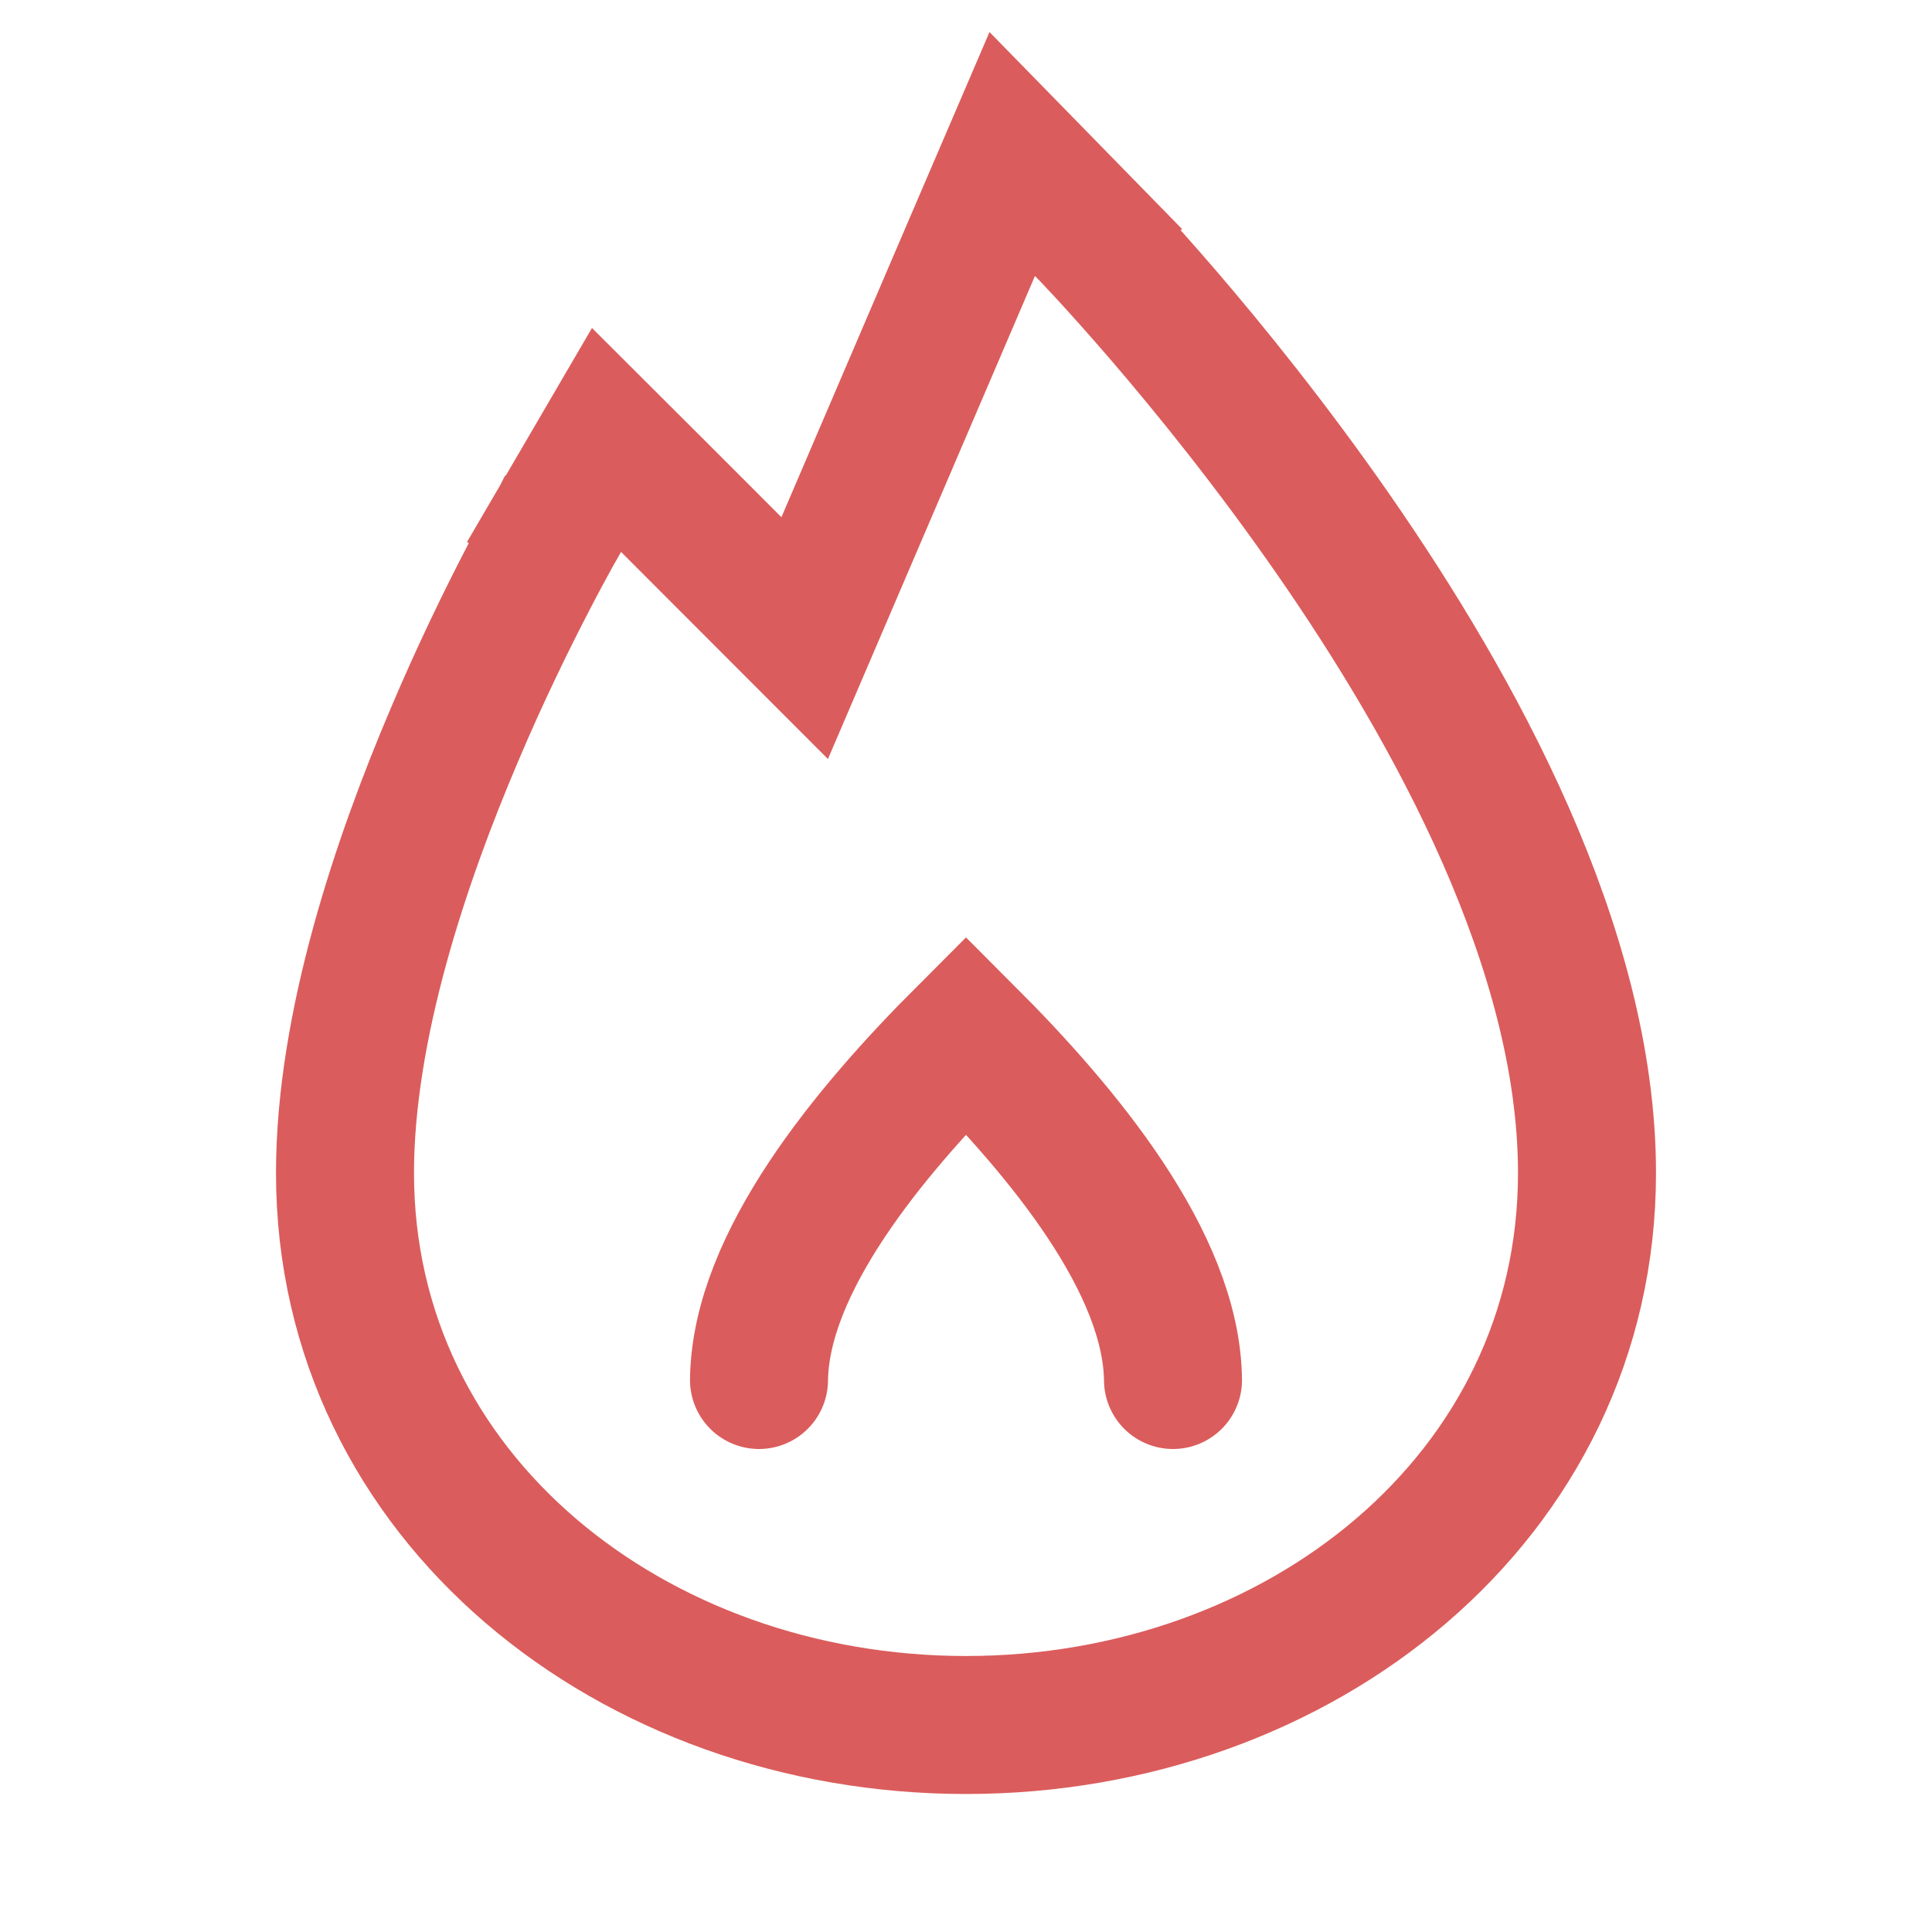 <svg width="14" height="14" viewBox="0 0 14 14" fill="none" xmlns="http://www.w3.org/2000/svg">
<path d="M4.854 3.646L4.395 3.188L4.068 3.748L4.5 4C4.068 3.748 4.068 3.748 4.068 3.748L4.068 3.748L4.067 3.749L4.066 3.751L4.062 3.758L4.049 3.782C4.037 3.803 4.02 3.833 3.998 3.872C3.955 3.95 3.894 4.062 3.822 4.202C3.677 4.482 3.483 4.875 3.29 5.332C2.909 6.228 2.5 7.431 2.5 8.5C2.5 10.852 4.587 12.5 7 12.5C9.413 12.5 11.5 10.852 11.5 8.5C11.5 6.876 10.542 5.14 9.661 3.871C9.211 3.223 8.762 2.67 8.426 2.279C8.258 2.084 8.117 1.928 8.018 1.82C7.968 1.767 7.929 1.725 7.902 1.696L7.87 1.663L7.861 1.654L7.859 1.652L7.858 1.651L7.858 1.651C7.858 1.651 7.858 1.651 7.5 2L7.858 1.651L7.335 1.116L7.04 1.803L5.831 4.624L4.854 3.646Z" stroke="#DB5C5C"/>
<path d="M5.5 10C5.51 9.151 6.298 8.202 7 7.5C7.702 8.202 8.49 9.151 8.5 10" stroke="#DB5C5C" stroke-linecap="round"/>
</svg>
